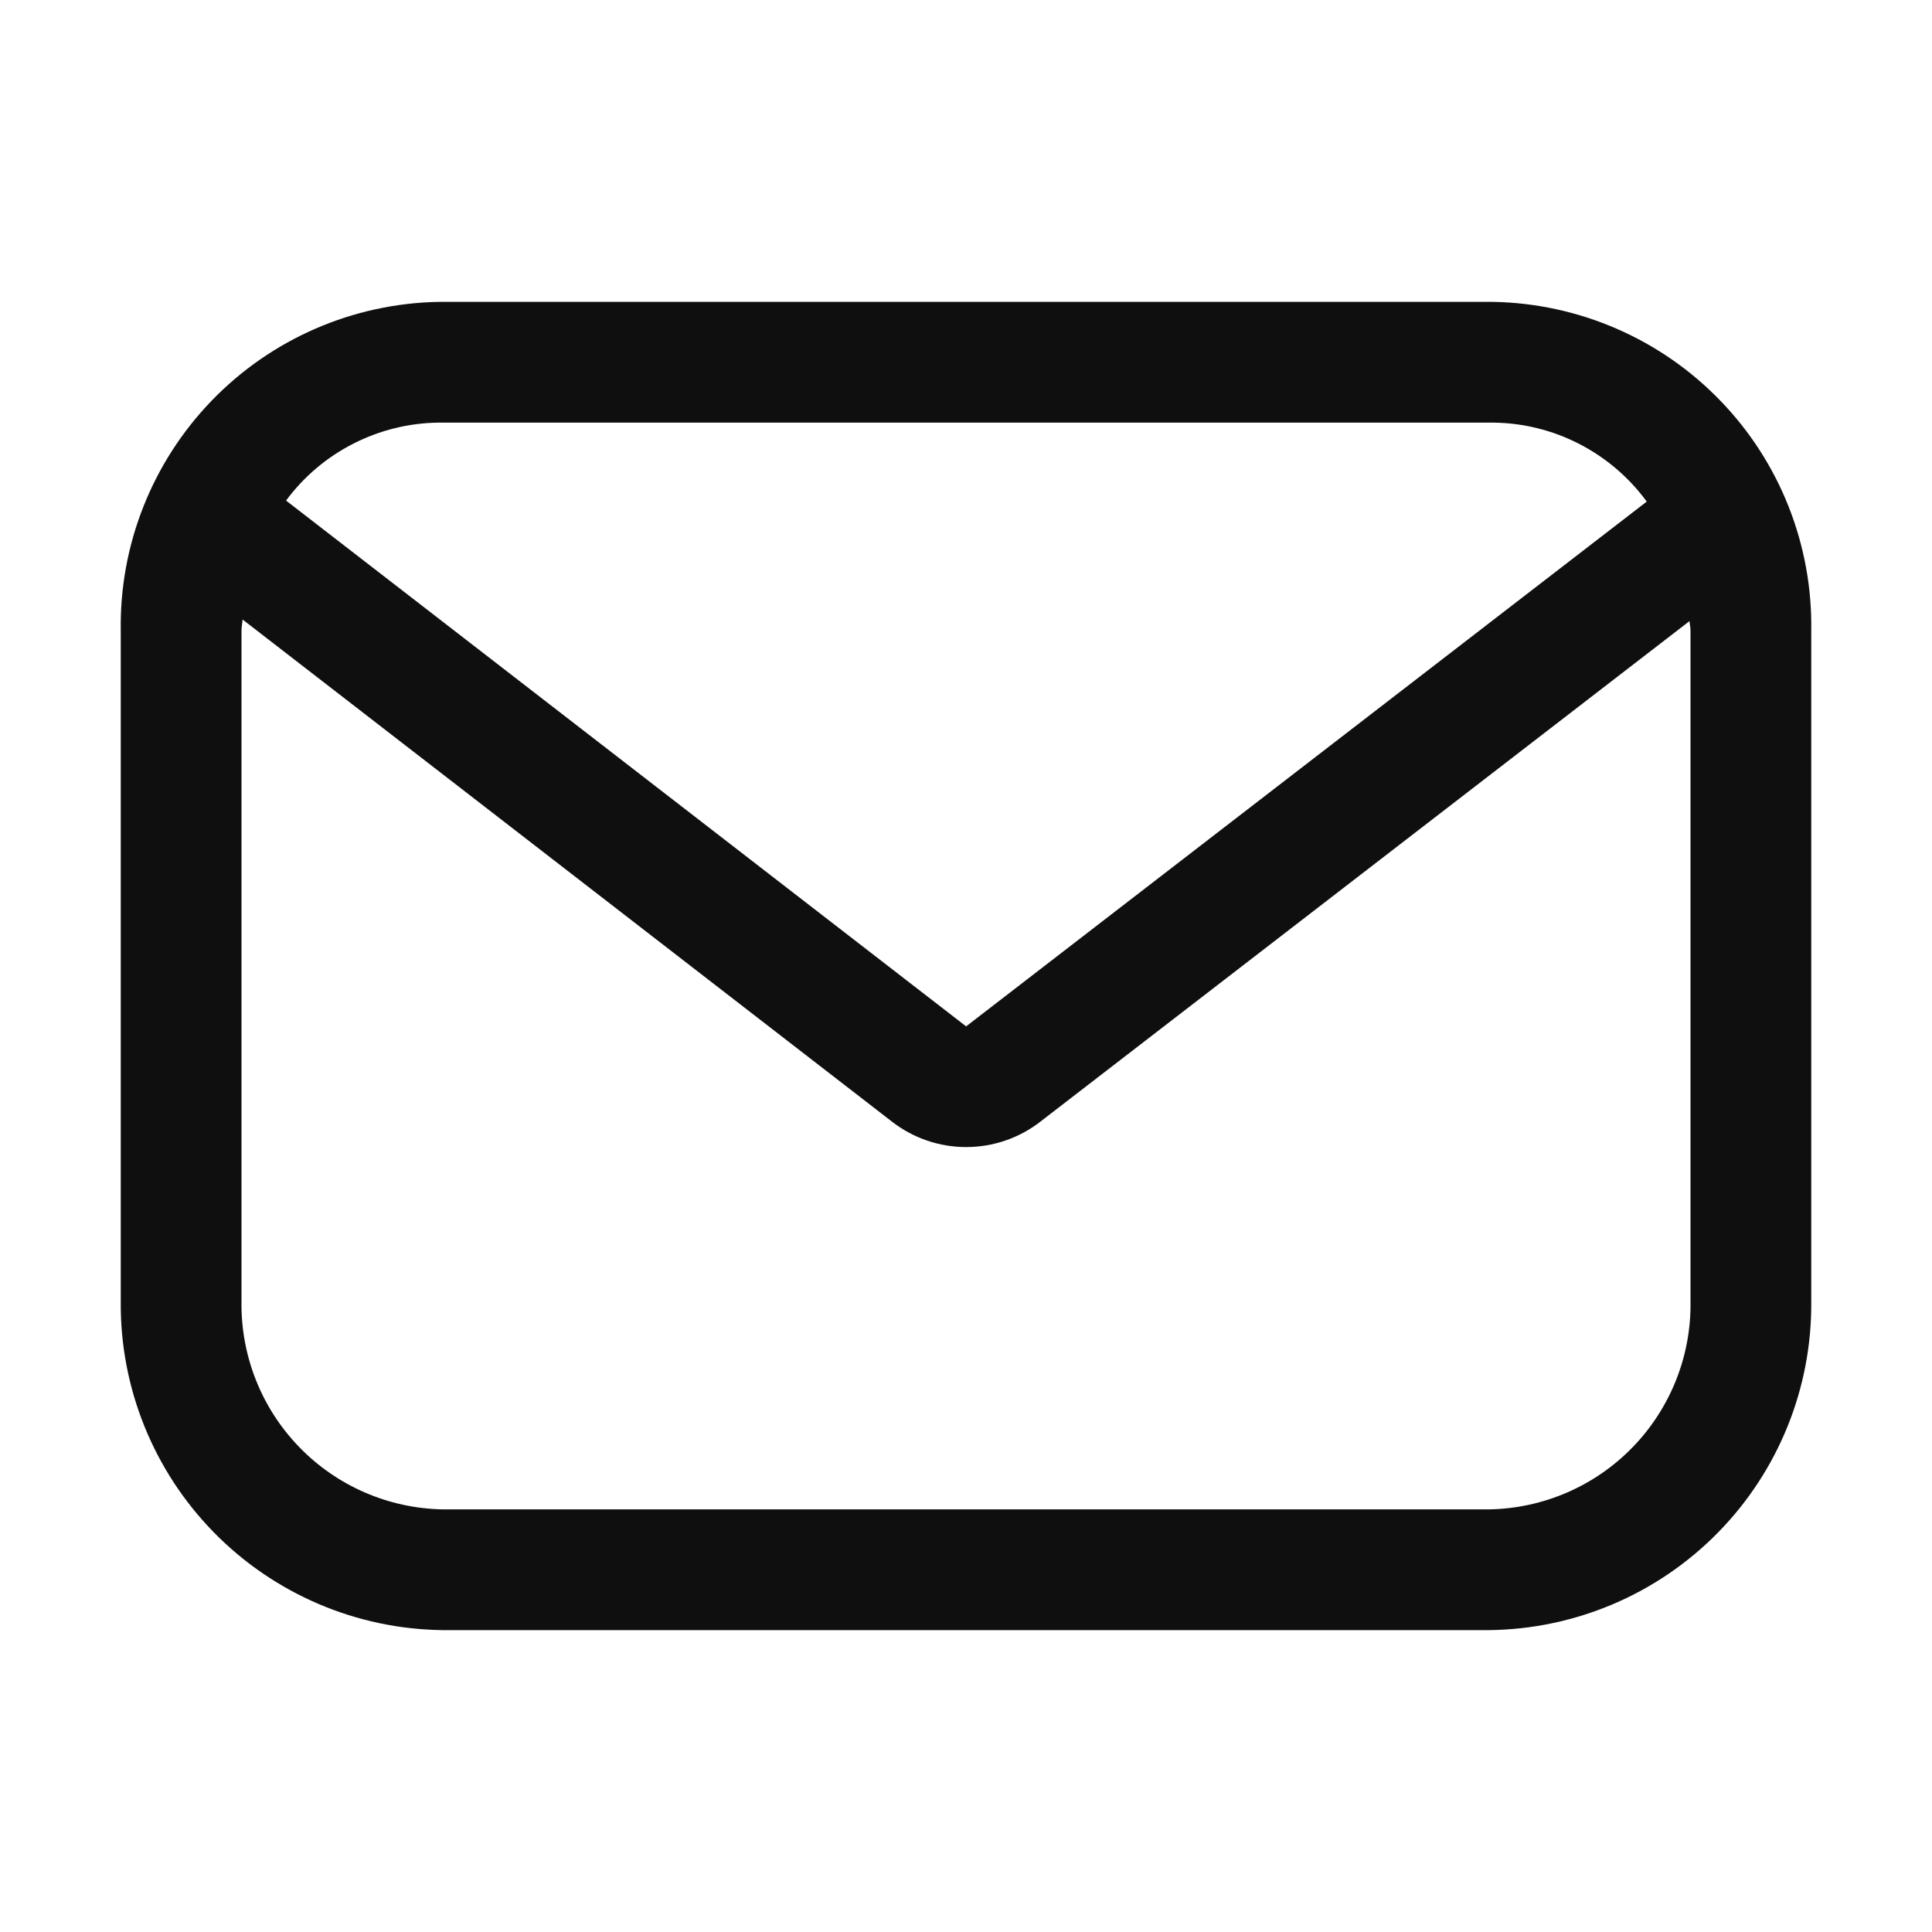 <svg width="32" height="32" viewBox="0 0 32 32" fill="none" xmlns="http://www.w3.org/2000/svg">
<path d="M24.733 5H7.266C5.846 5.026 4.495 5.613 3.508 6.634C2.521 7.655 1.978 9.025 2 10.445V21.556C1.987 22.985 2.542 24.36 3.542 25.381C4.542 26.401 5.905 26.984 7.334 27H24.667C26.096 26.983 27.459 26.401 28.459 25.38C29.459 24.36 30.013 22.985 30 21.556V10.445C30.022 9.025 29.48 7.654 28.492 6.634C27.505 5.613 26.153 5.026 24.733 5ZM7.266 7H24.733C25.229 7.005 25.718 7.126 26.159 7.354C26.6 7.581 26.982 7.907 27.275 8.308L16.002 17L4.738 8.291C5.031 7.895 5.412 7.573 5.851 7.349C6.289 7.125 6.774 7.005 7.266 7ZM28 21.556C28.014 22.454 27.67 23.321 27.045 23.967C26.421 24.612 25.565 24.984 24.667 25H7.334C6.436 24.984 5.58 24.613 4.955 23.967C4.33 23.322 3.987 22.454 4 21.556V10.445C4 10.382 4.014 10.323 4.018 10.261L14.779 18.582C15.129 18.852 15.559 18.999 16.001 18.999C16.444 18.999 16.873 18.854 17.224 18.584L27.984 10.287C27.987 10.34 28 10.391 28 10.445V21.556Z" fill="#0F0F0F"/>
</svg>
